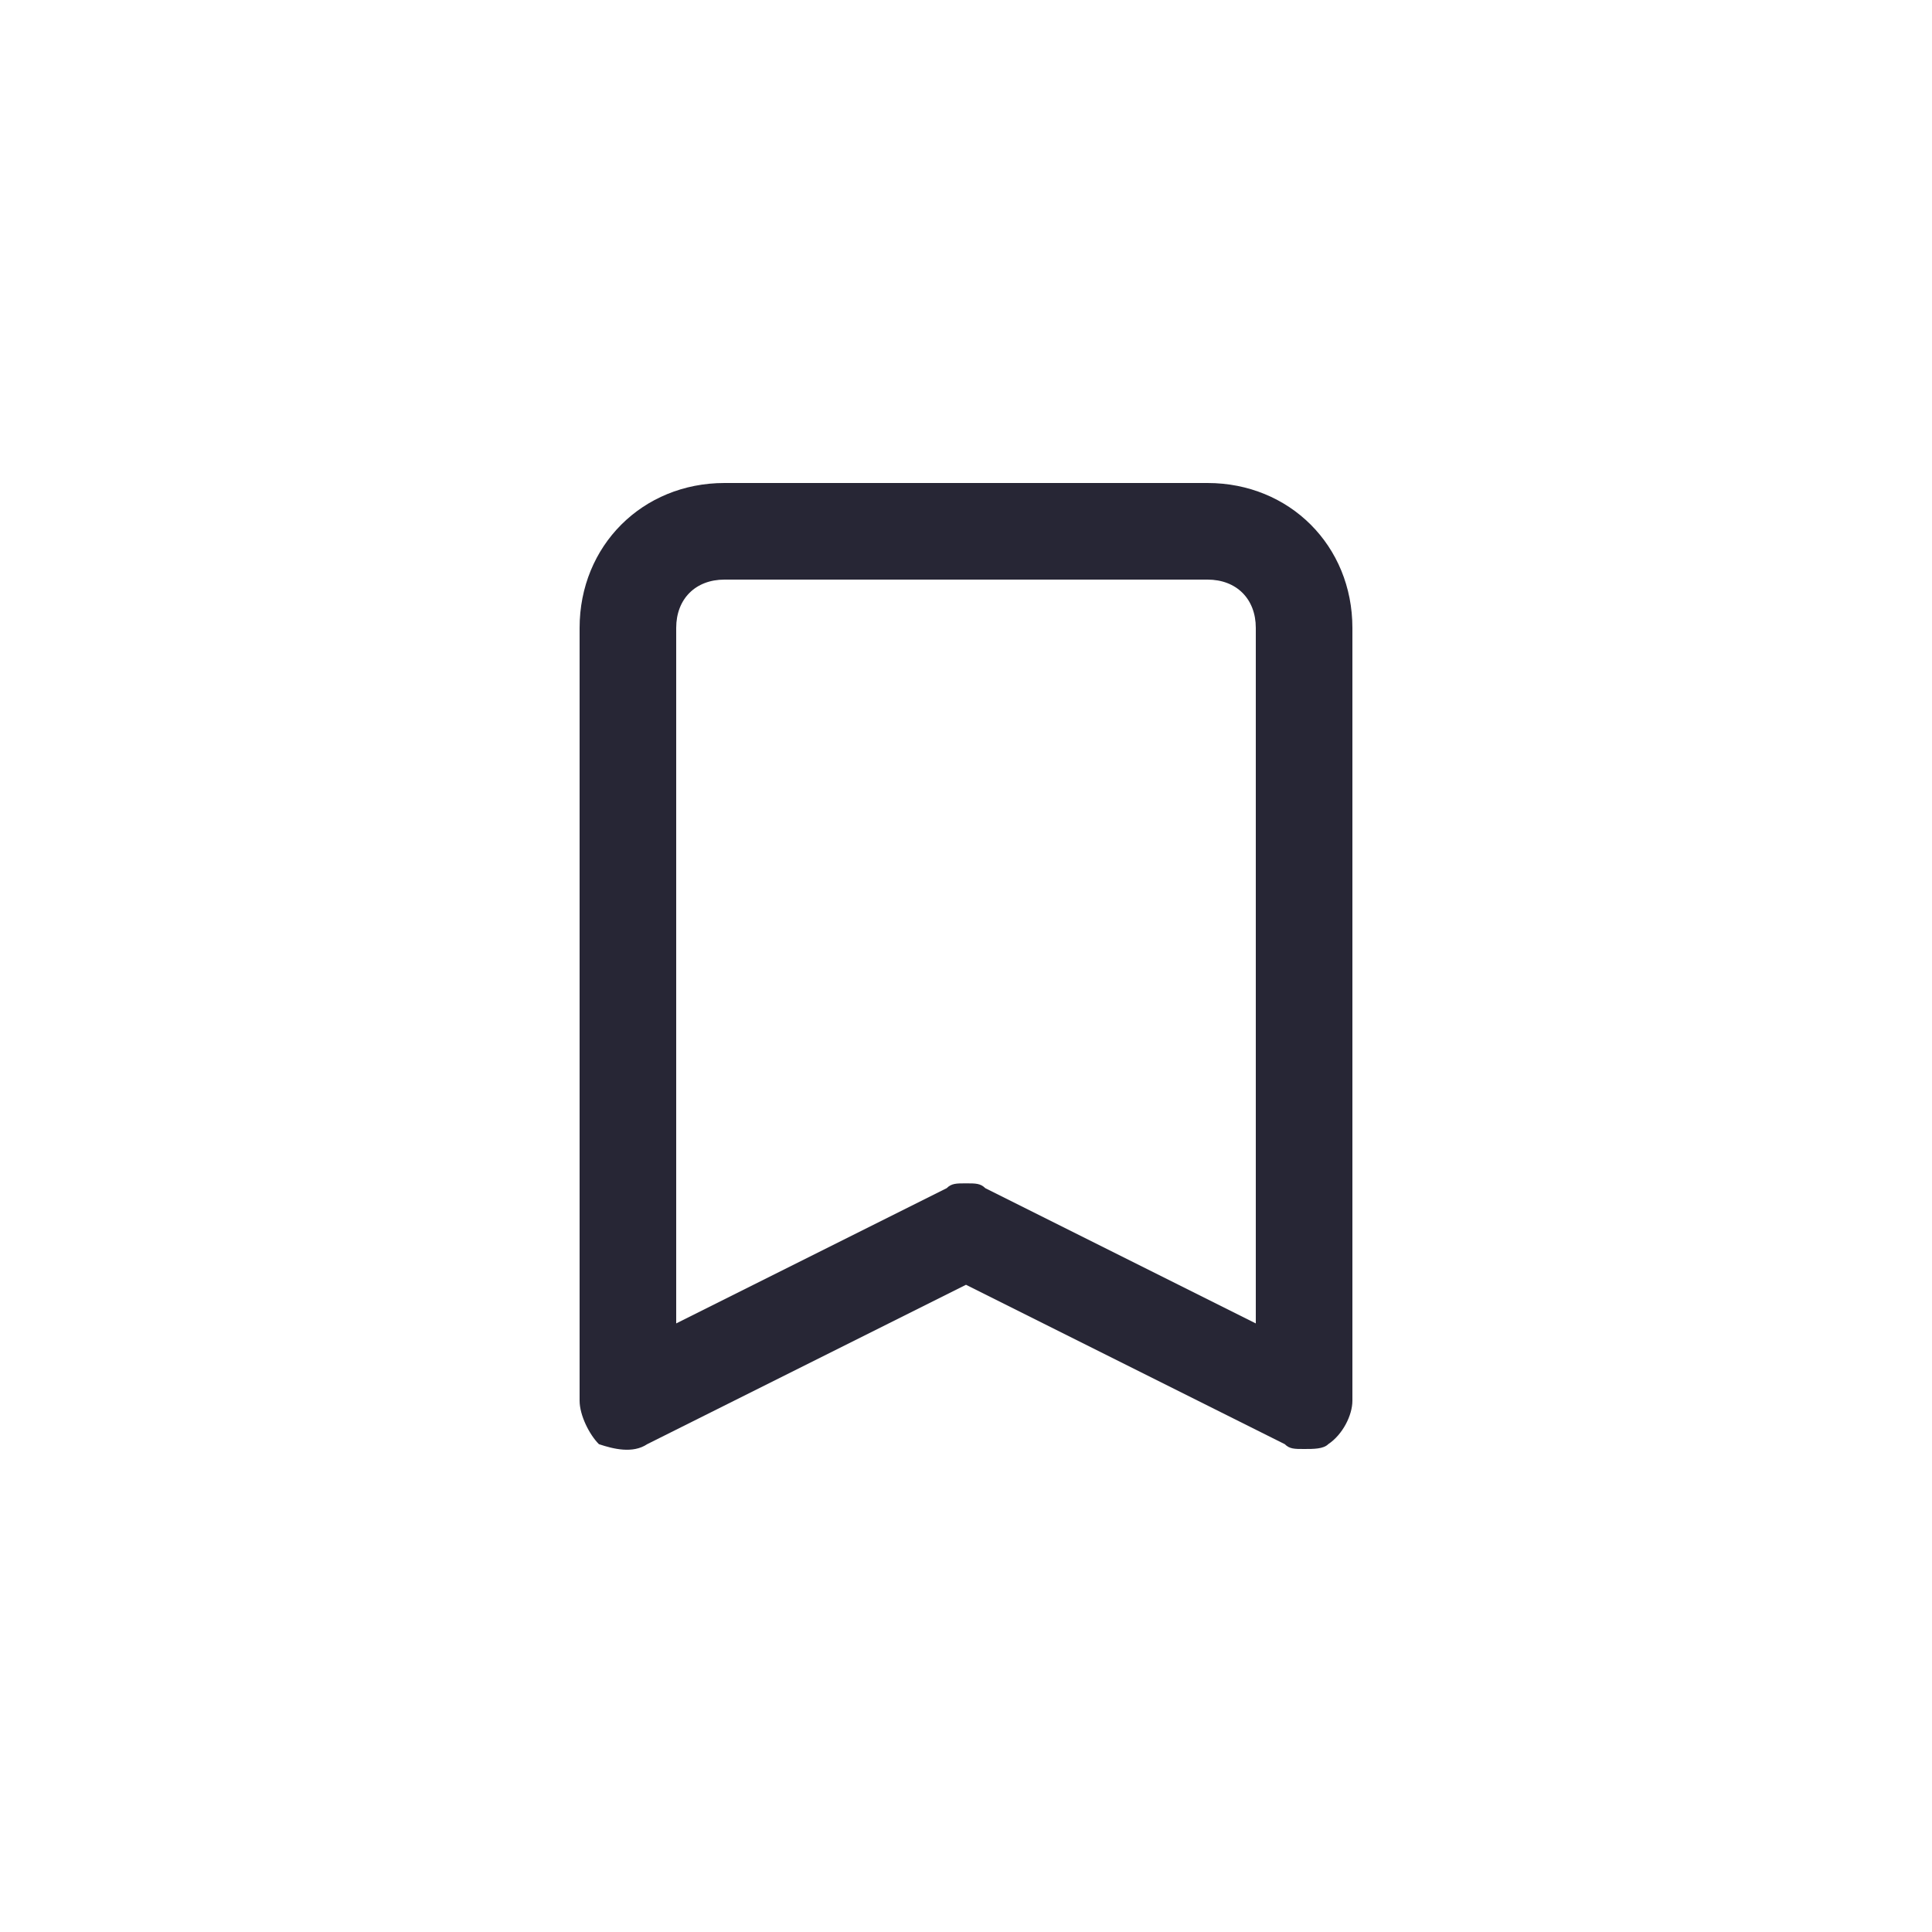 <?xml version="1.0" encoding="utf-8"?>
<!-- Generator: Adobe Illustrator 25.0.1, SVG Export Plug-In . SVG Version: 6.00 Build 0)  -->
<svg version="1.1" id="Layer_1" xmlns="http://www.w3.org/2000/svg" xmlns:xlink="http://www.w3.org/1999/xlink" x="0px" y="0px"
	 viewBox="0 0 40 40" style="enable-background:new 0 0 40 40;" xml:space="preserve">
<style type="text/css">
	.st0{fill:none;}
	.st1{fill:#272635;}
</style>
<rect class="st0" width="40" height="40"/>
<path class="st1" d="M27,30c-0.2,0-0.3,0-0.4-0.1L20,26.6l-6.6,3.3c-0.3,0.2-0.7,0.1-1,0C12.2,29.7,12,29.3,12,29V13
	c0-1.7,1.3-3,3-3h10c1.7,0,3,1.3,3,3v16c0,0.3-0.2,0.7-0.5,0.9C27.4,30,27.2,30,27,30z M20,24.5c0.2,0,0.3,0,0.4,0.1l5.6,2.8V13
	c0-0.6-0.4-1-1-1H15c-0.6,0-1,0.4-1,1v14.4l5.6-2.8C19.7,24.5,19.8,24.5,20,24.5z"/>
</svg>
